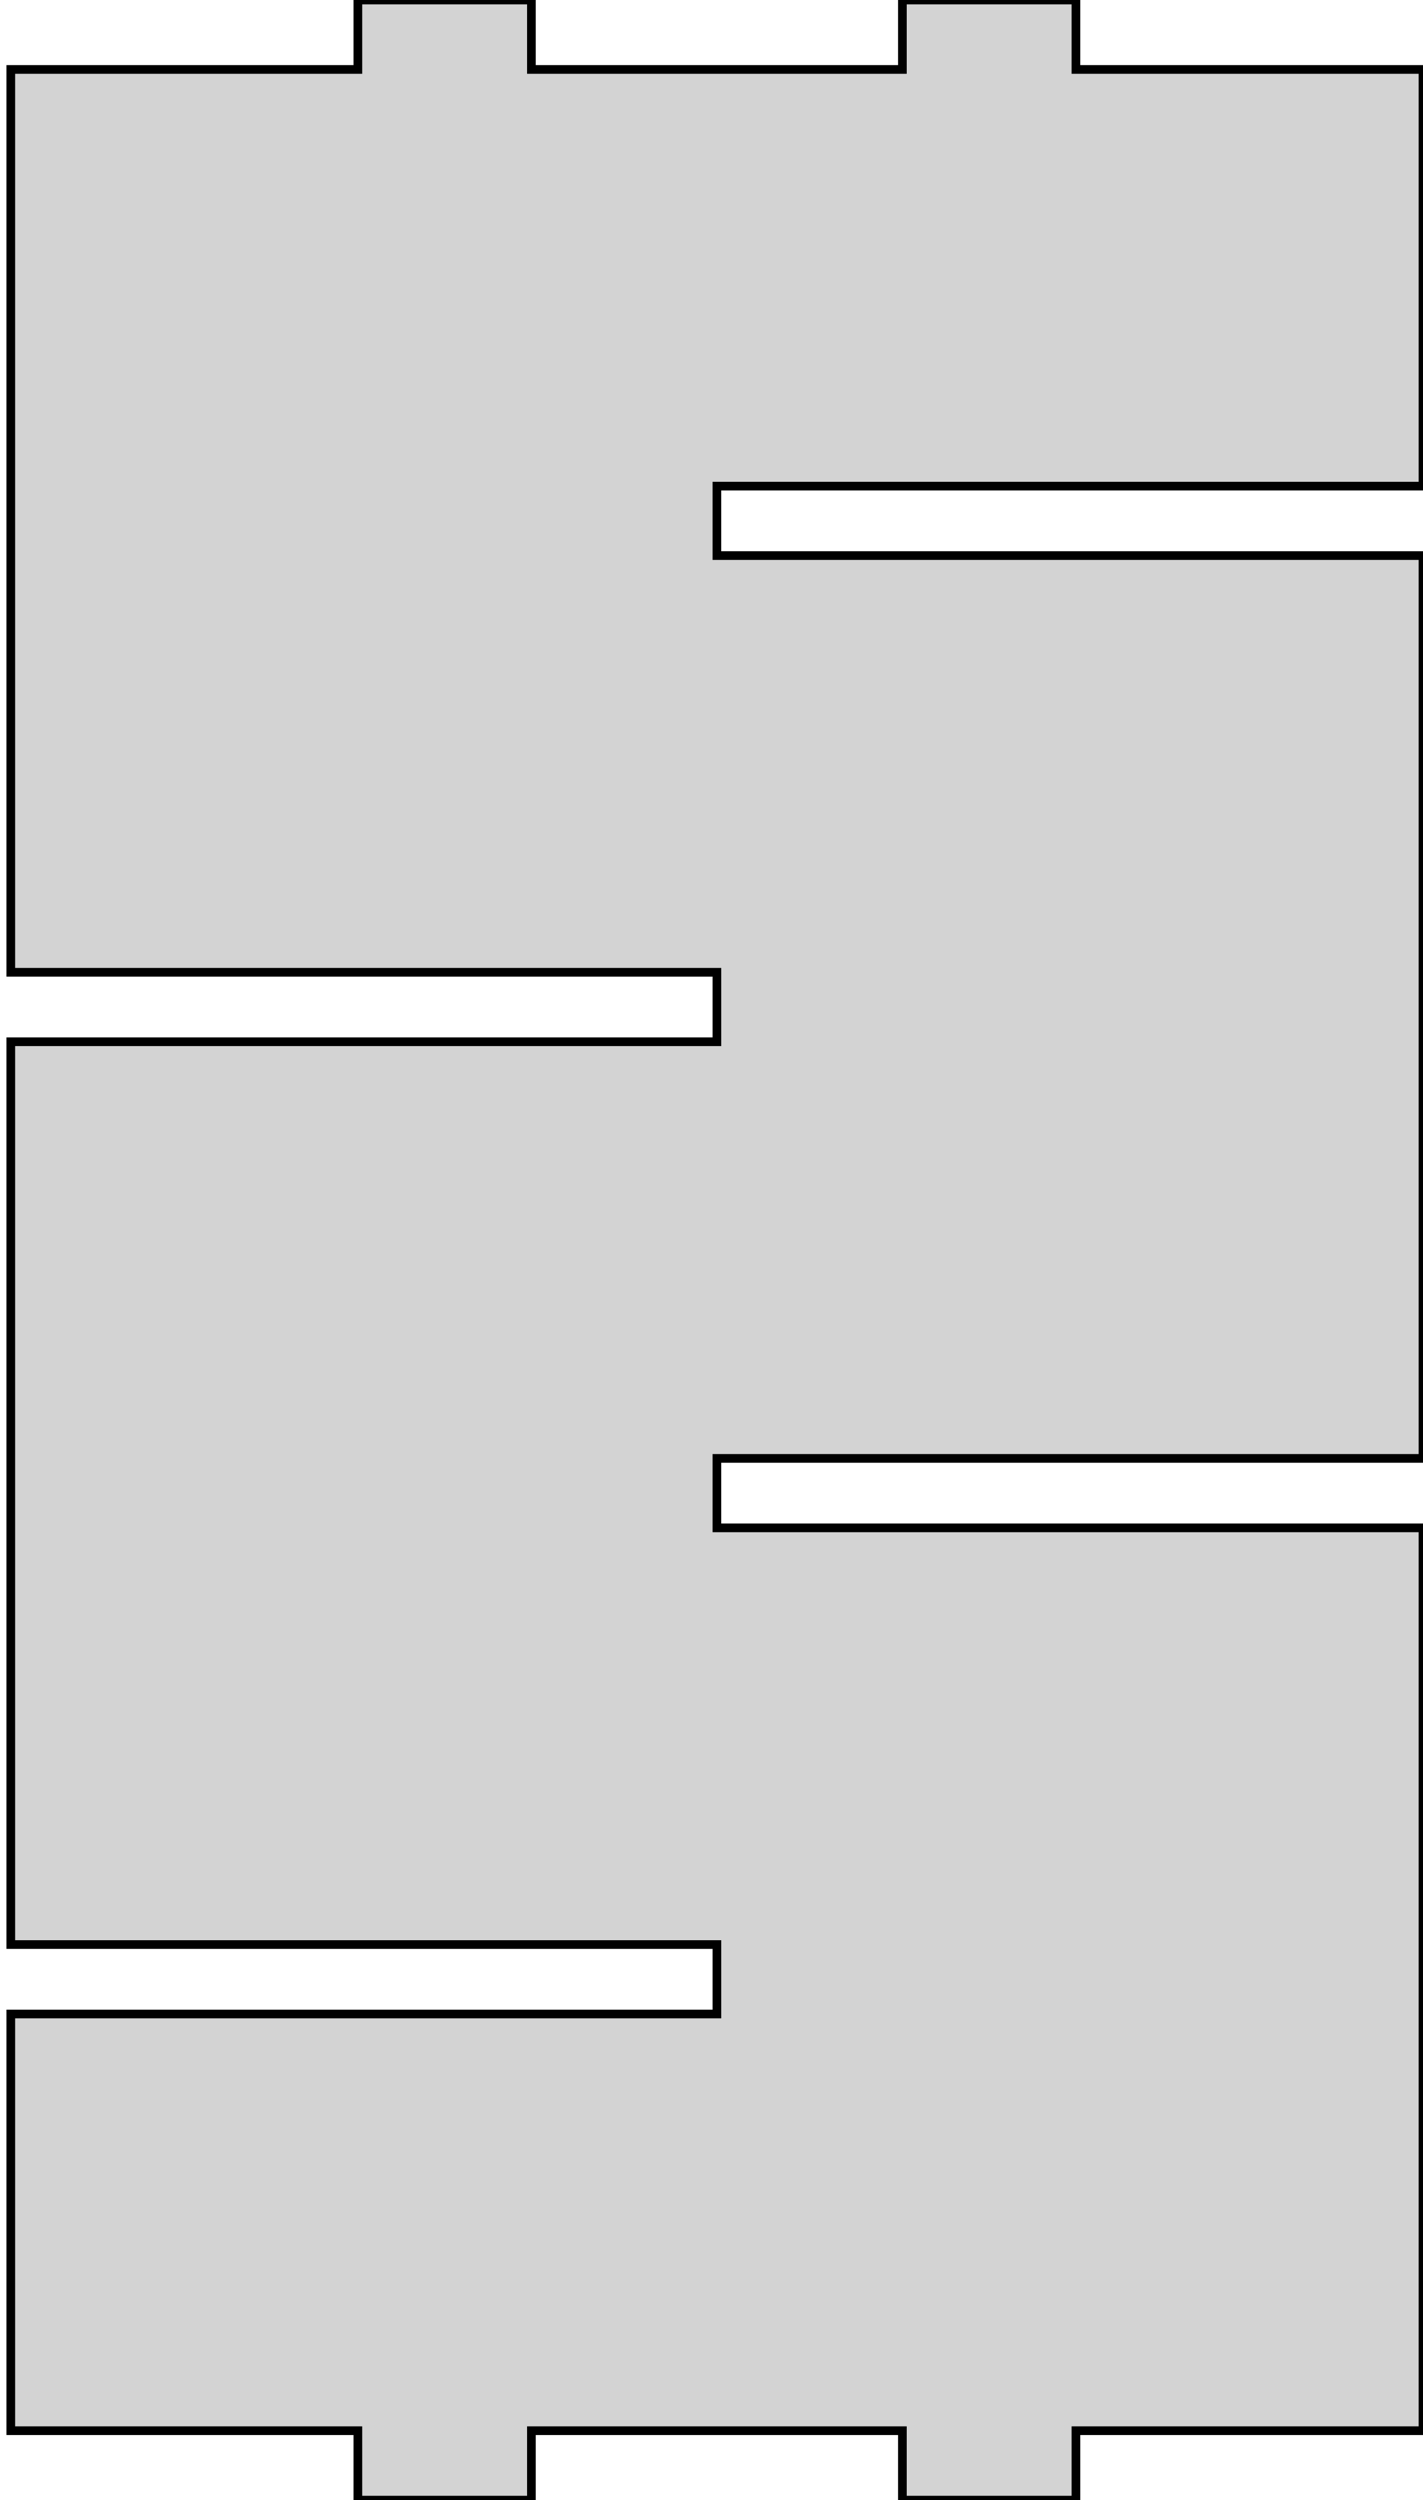 <?xml version="1.0" standalone="no"?>
<!DOCTYPE svg PUBLIC "-//W3C//DTD SVG 1.1//EN" "http://www.w3.org/Graphics/SVG/1.1/DTD/svg11.dtd">
<svg width="82mm" height="144mm" viewBox="-82 -140 82 144" xmlns="http://www.w3.org/2000/svg" version="1.1">
<title>OpenSCAD Model</title>
<path d="
M -81.378,-0 L -61.378,-0 L -61.378,4 L -51.378,4 L -51.378,-0 L -30,-0
 L -30,4 L -20,4 L -20,-0 L -4.6395e-07,-0 L -4.6395e-07,-52 L -40.689,-52
 L -40.689,-56 L -4.6395e-07,-56 L -4.6395e-07,-108 L -40.689,-108 L -40.689,-112 L -4.6395e-07,-112
 L -4.6395e-07,-136 L -20,-136 L -20,-140 L -30,-140 L -30,-136 L -51.378,-136
 L -51.378,-140 L -61.378,-140 L -61.378,-136 L -81.378,-136 L -81.378,-84 L -40.689,-84
 L -40.689,-80 L -81.378,-80 L -81.378,-28 L -40.689,-28 L -40.689,-24 L -81.378,-24
 z
" stroke="black" fill="lightgray" stroke-width="0.5"/>
</svg>
